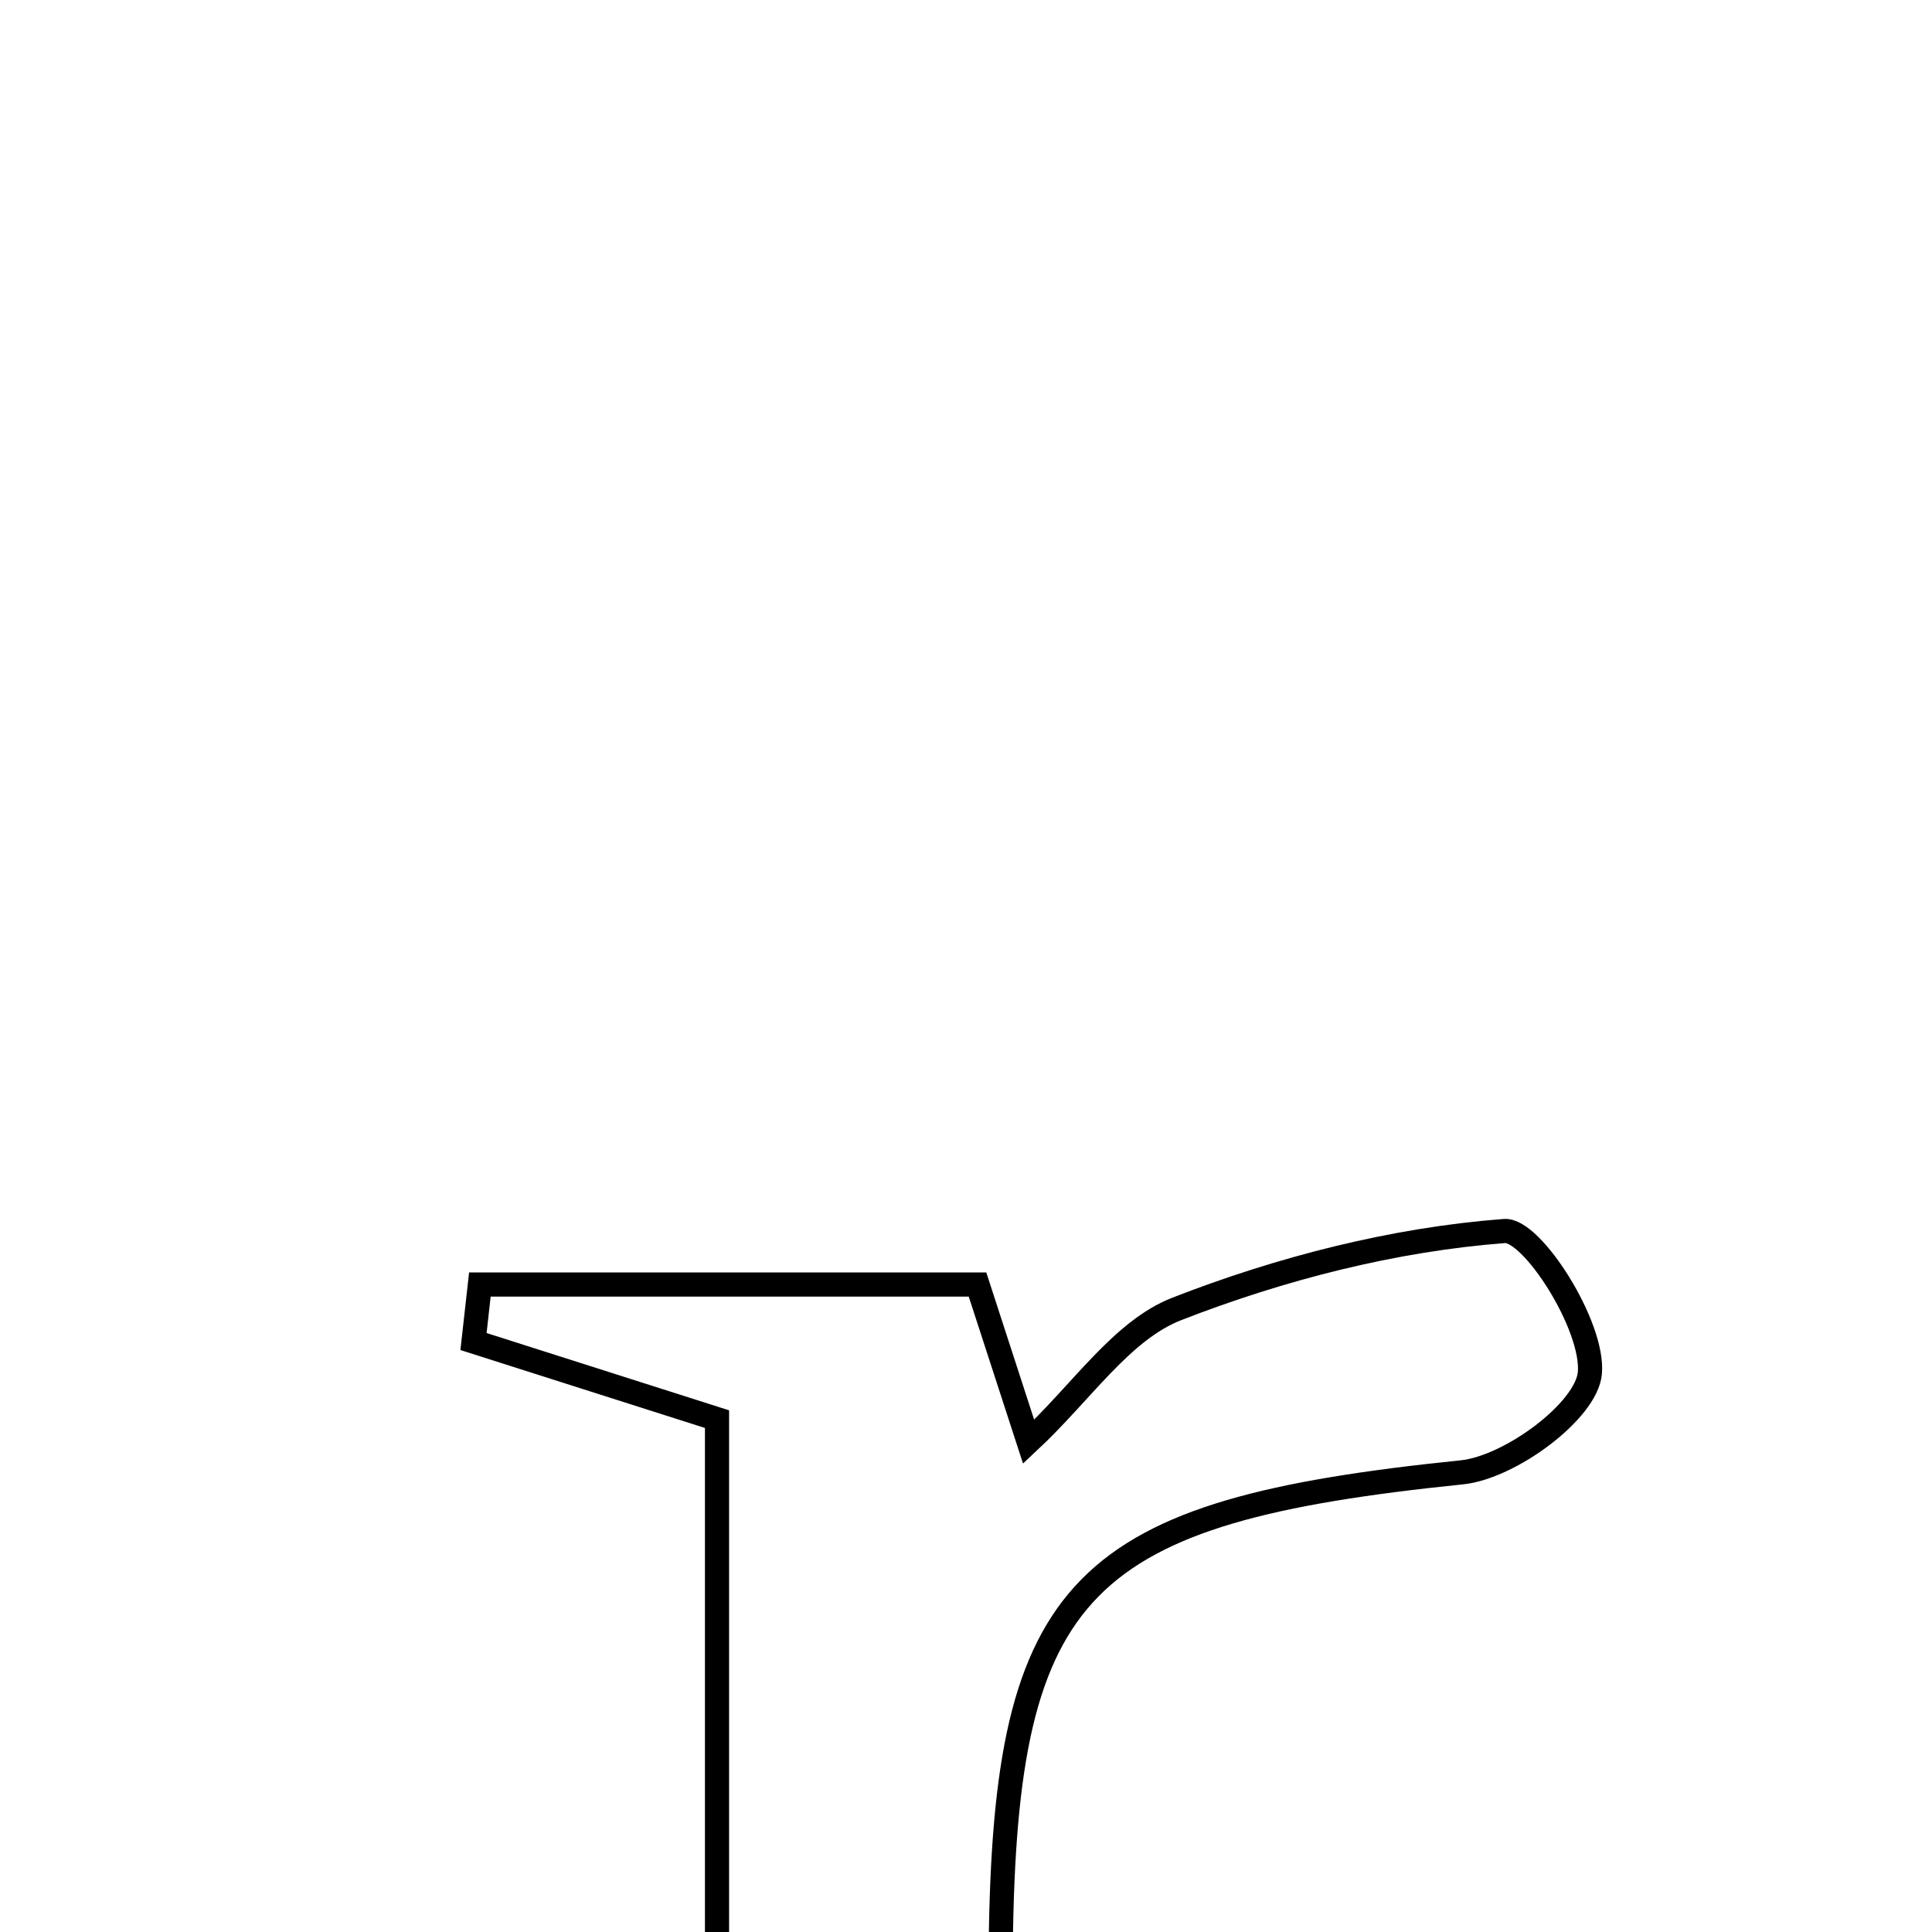 <svg xmlns="http://www.w3.org/2000/svg" viewBox="0.0 0.0 24.0 24.0" height="200px" width="200px"><path fill="none" stroke="black" stroke-width=".3" stroke-opacity="1.0"  filling="0" d="M18.689 15.292 C19.031 15.266 19.801 16.47 19.75 17.055 C19.71 17.525 18.76 18.229 18.159 18.29 C13.43 18.774 12.484 19.673 12.432 24.16 C12.401 26.878 12.426 29.597 12.426 32.495 C13.667 32.809 14.739 33.081 15.811 33.352 C12.561 34.982 9.304 34.4 6.076 34.349 C6.022 34.046 5.967 33.743 5.913 33.441 C6.839 33.143 7.765 32.844 8.907 32.475 C8.907 27.67 8.907 22.79 8.907 17.629 C7.956 17.326 6.919 16.995 5.882 16.665 C5.908 16.429 5.934 16.193 5.961 15.957 C7.986 15.957 10.012 15.957 12.143 15.957 C12.295 16.427 12.497 17.046 12.778 17.91 C13.441 17.291 13.933 16.528 14.618 16.26 C15.914 15.755 17.311 15.397 18.689 15.292"></path></svg>